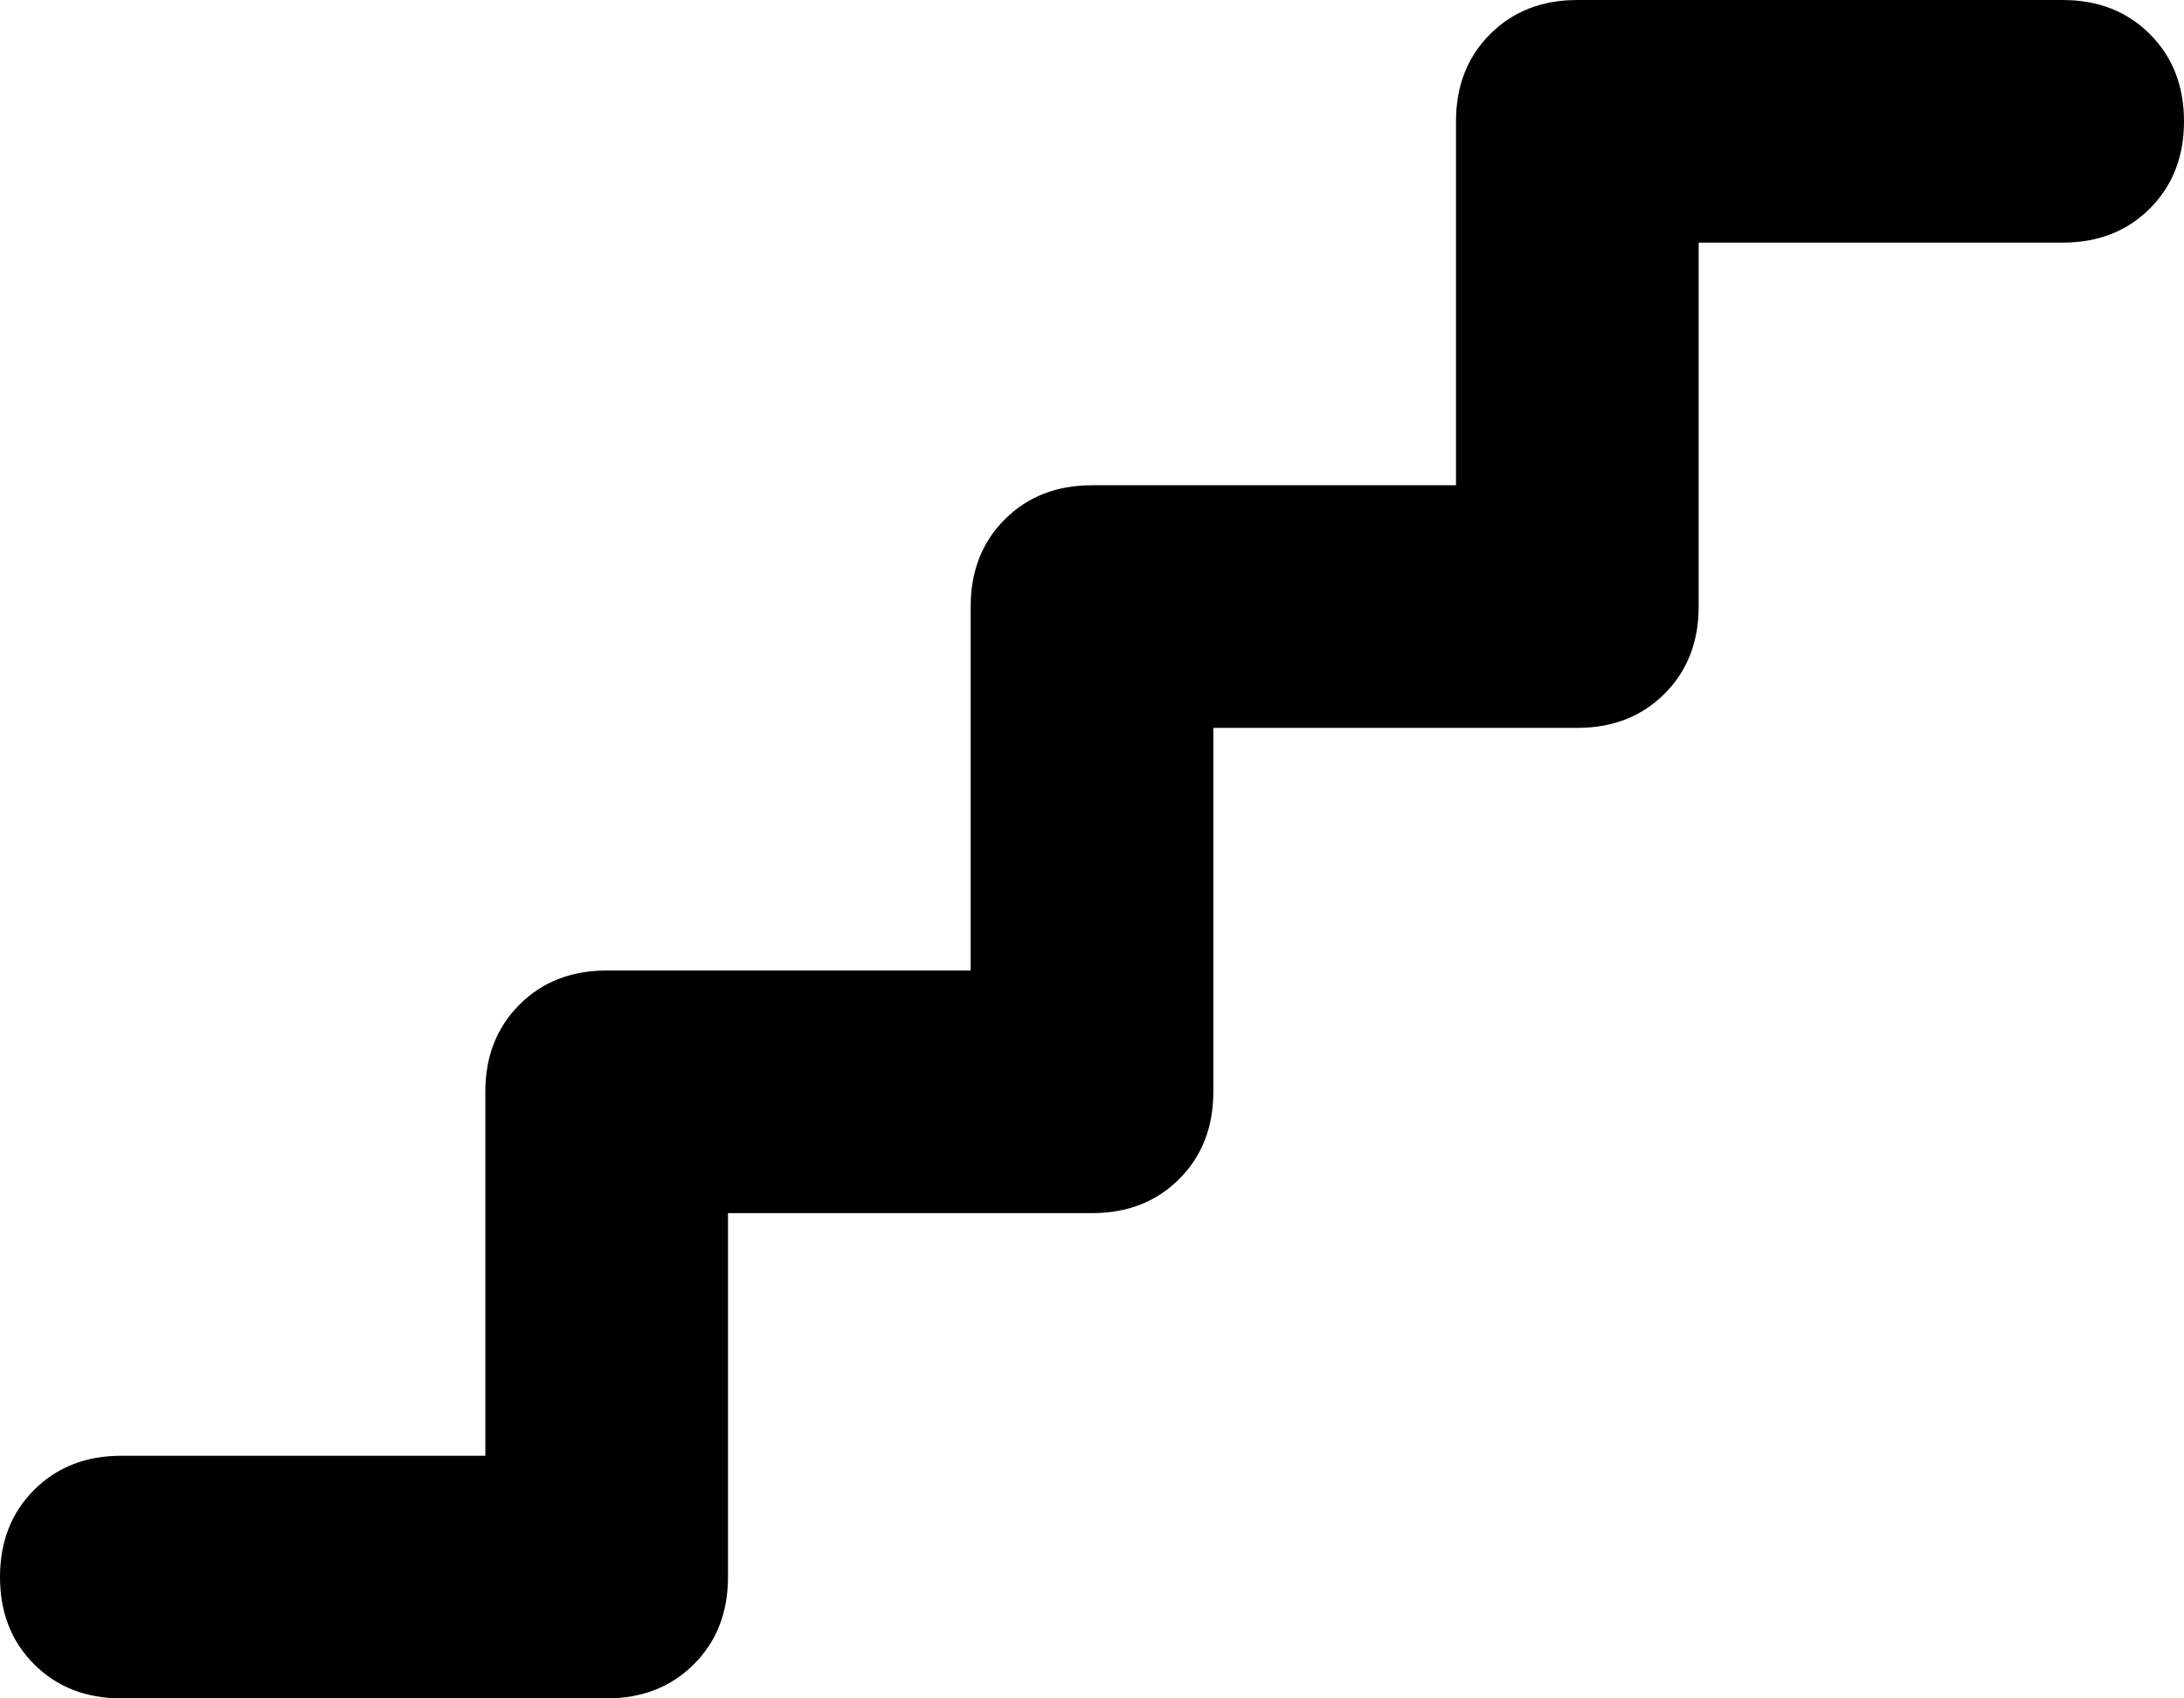 <svg viewBox="0 0 576 448">
  <path
    d="M 384 32 Q 384 18 393 9 L 393 9 Q 402 0 416 0 L 544 0 Q 558 0 567 9 Q 576 18 576 32 Q 576 46 567 55 Q 558 64 544 64 L 448 64 L 448 160 Q 448 174 439 183 Q 430 192 416 192 L 320 192 L 320 288 Q 320 302 311 311 Q 302 320 288 320 L 192 320 L 192 416 Q 192 430 183 439 Q 174 448 160 448 L 32 448 Q 18 448 9 439 Q 0 430 0 416 Q 0 402 9 393 Q 18 384 32 384 L 128 384 L 128 288 Q 128 274 137 265 Q 146 256 160 256 L 256 256 L 256 160 Q 256 146 265 137 Q 274 128 288 128 L 384 128 L 384 32 L 384 32 Z"
  />
</svg>